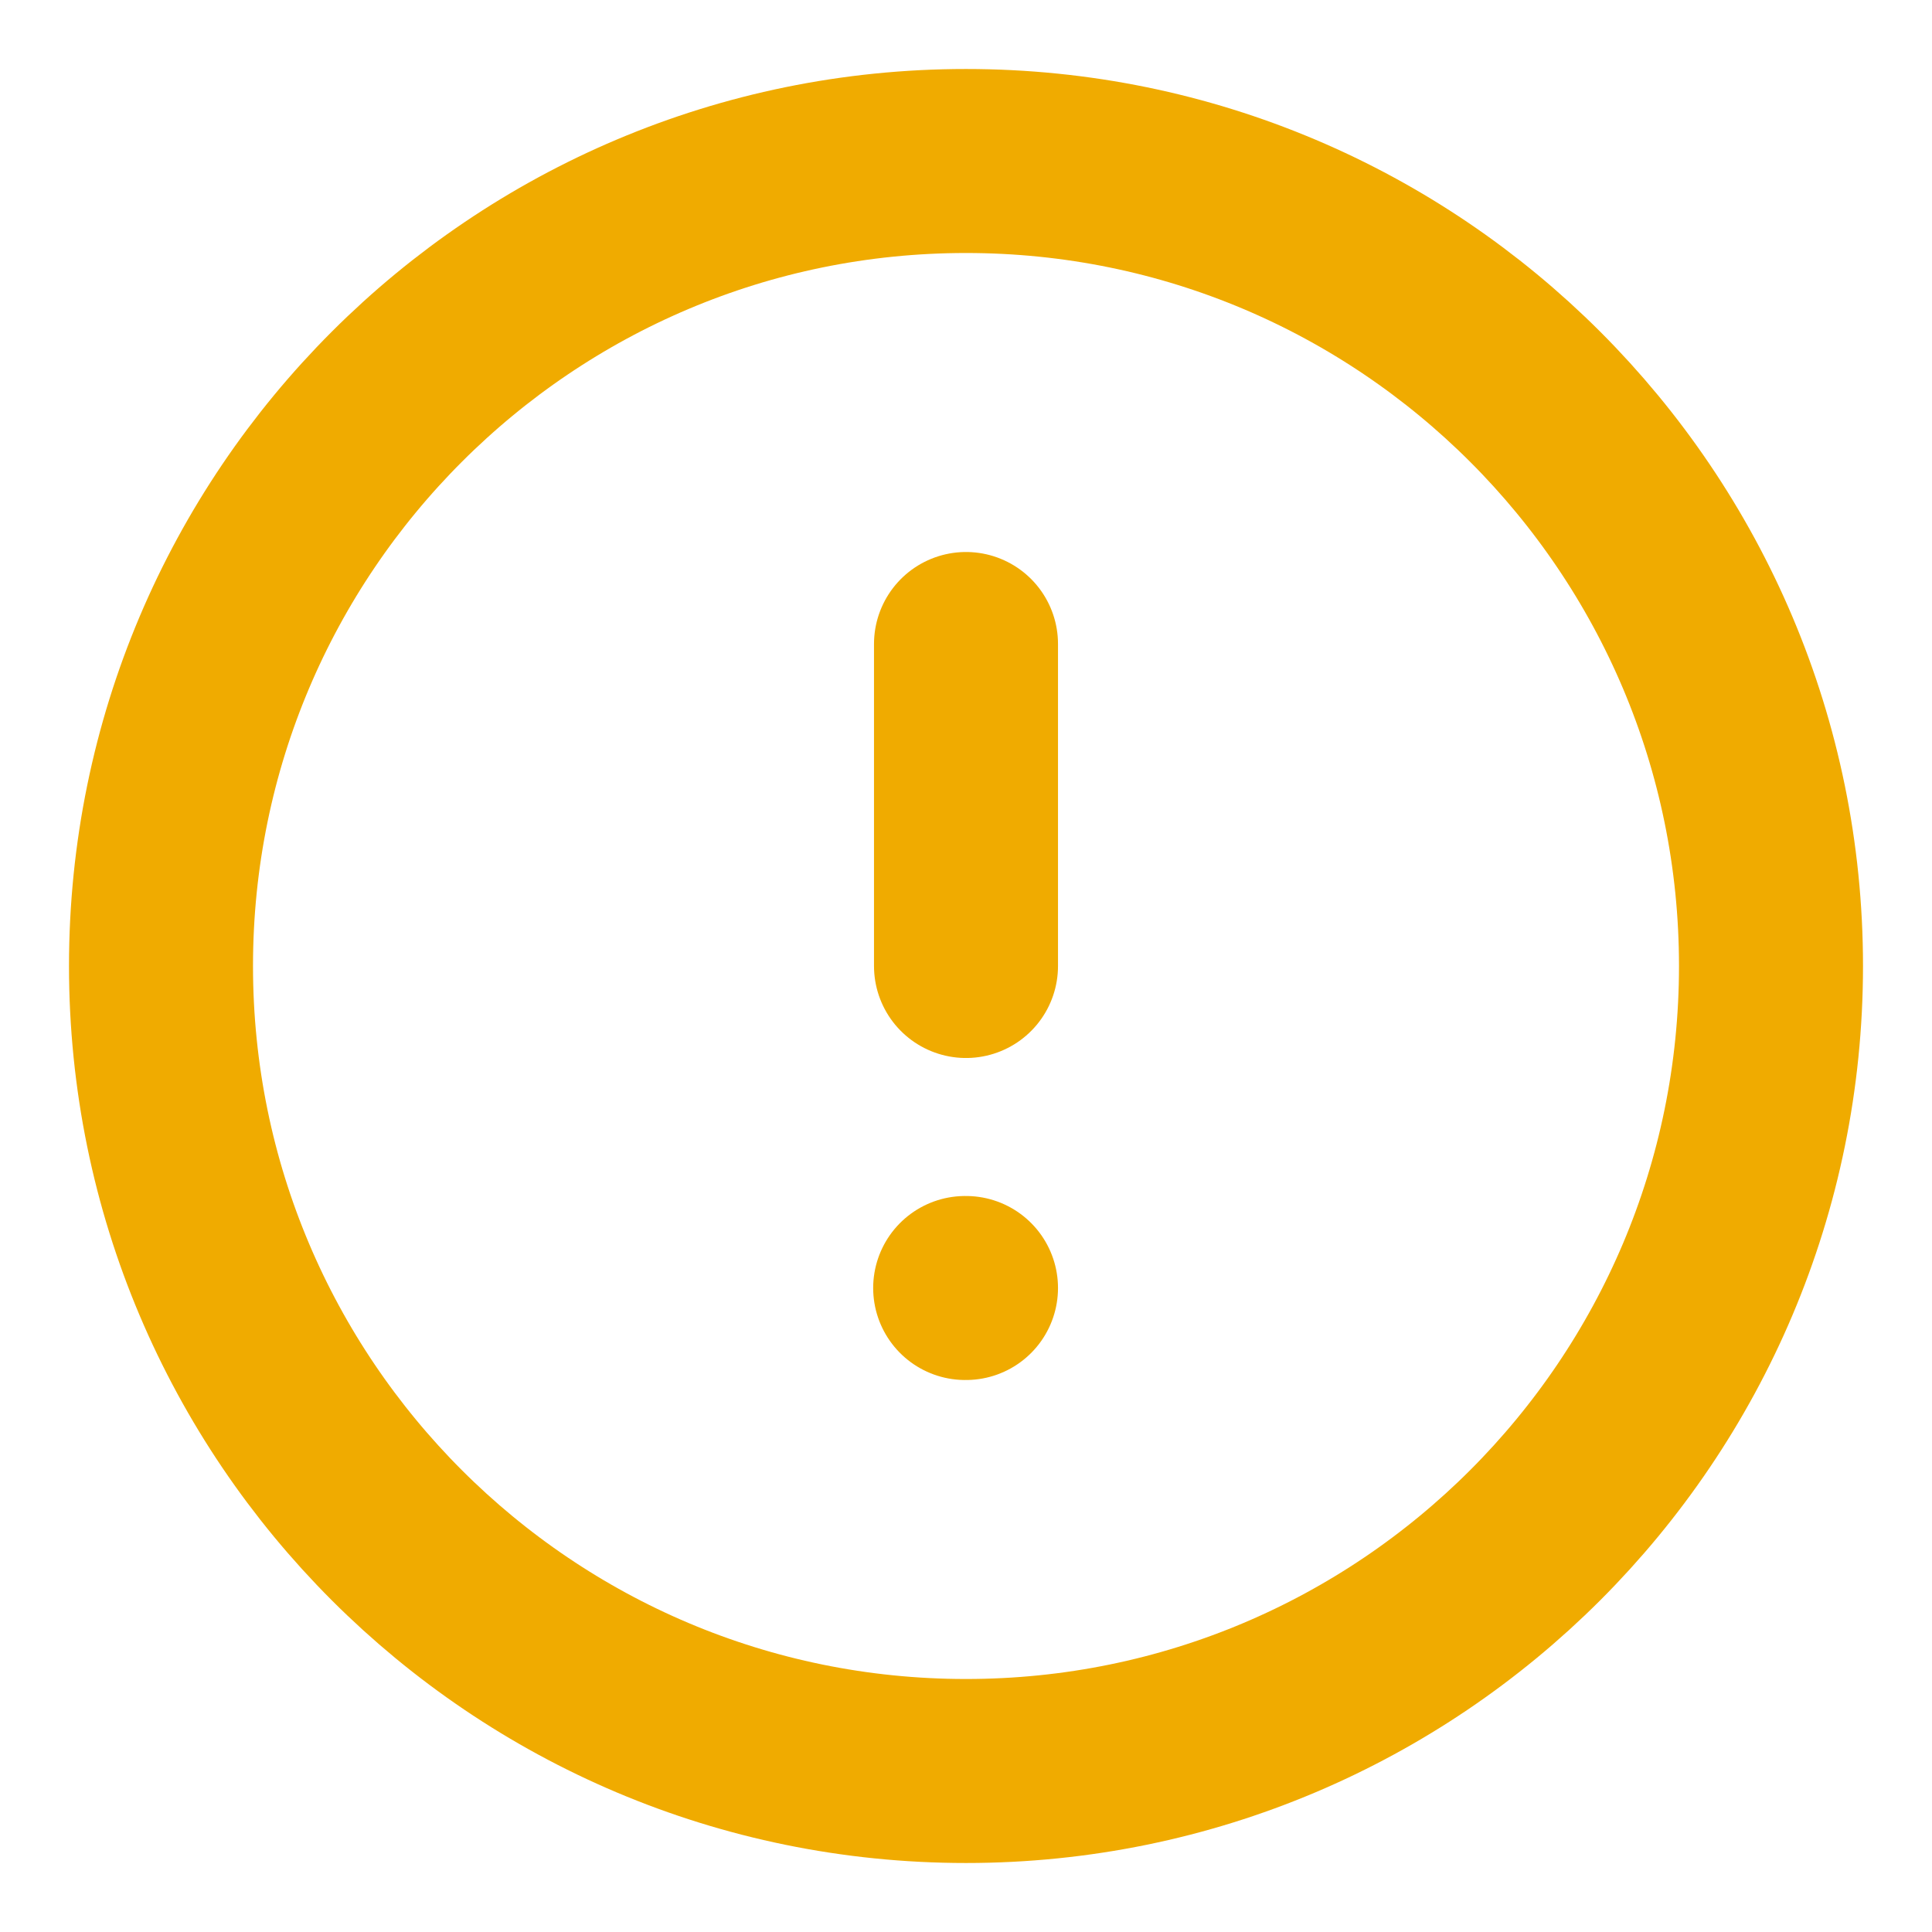 <svg width="21" height="21" viewBox="0 0 21 21" fill="none" xmlns="http://www.w3.org/2000/svg">
<g id="fi:alert-circle" clip-path="url(#clip0_2216_5221)">
<path id="Vector" d="M10.5 19.25C5.668 19.25 1.75 15.332 1.75 10.5C1.75 5.668 5.668 1.75 10.5 1.75C15.332 1.75 19.25 5.668 19.25 10.5C19.25 15.332 15.332 19.25 10.5 19.25Z" stroke="#F0AB00" stroke-width="2" stroke-linecap="round" stroke-linejoin="round"/>
<path id="Vector_2" d="M10.5 14H10.491" stroke="#F0AB00" stroke-width="2" stroke-linecap="round" stroke-linejoin="round"/>
<path id="Vector_3" d="M10.5 7V10.5" stroke="#F0AB00" stroke-width="2" stroke-linecap="round" stroke-linejoin="round"/>
</g>
<defs>
<clipPath id="clip0_2216_5221">
<rect width="21" height="21" fill="white" transform="matrix(-1 0 0 1 21 0)"/>
</clipPath>
</defs>
</svg>
